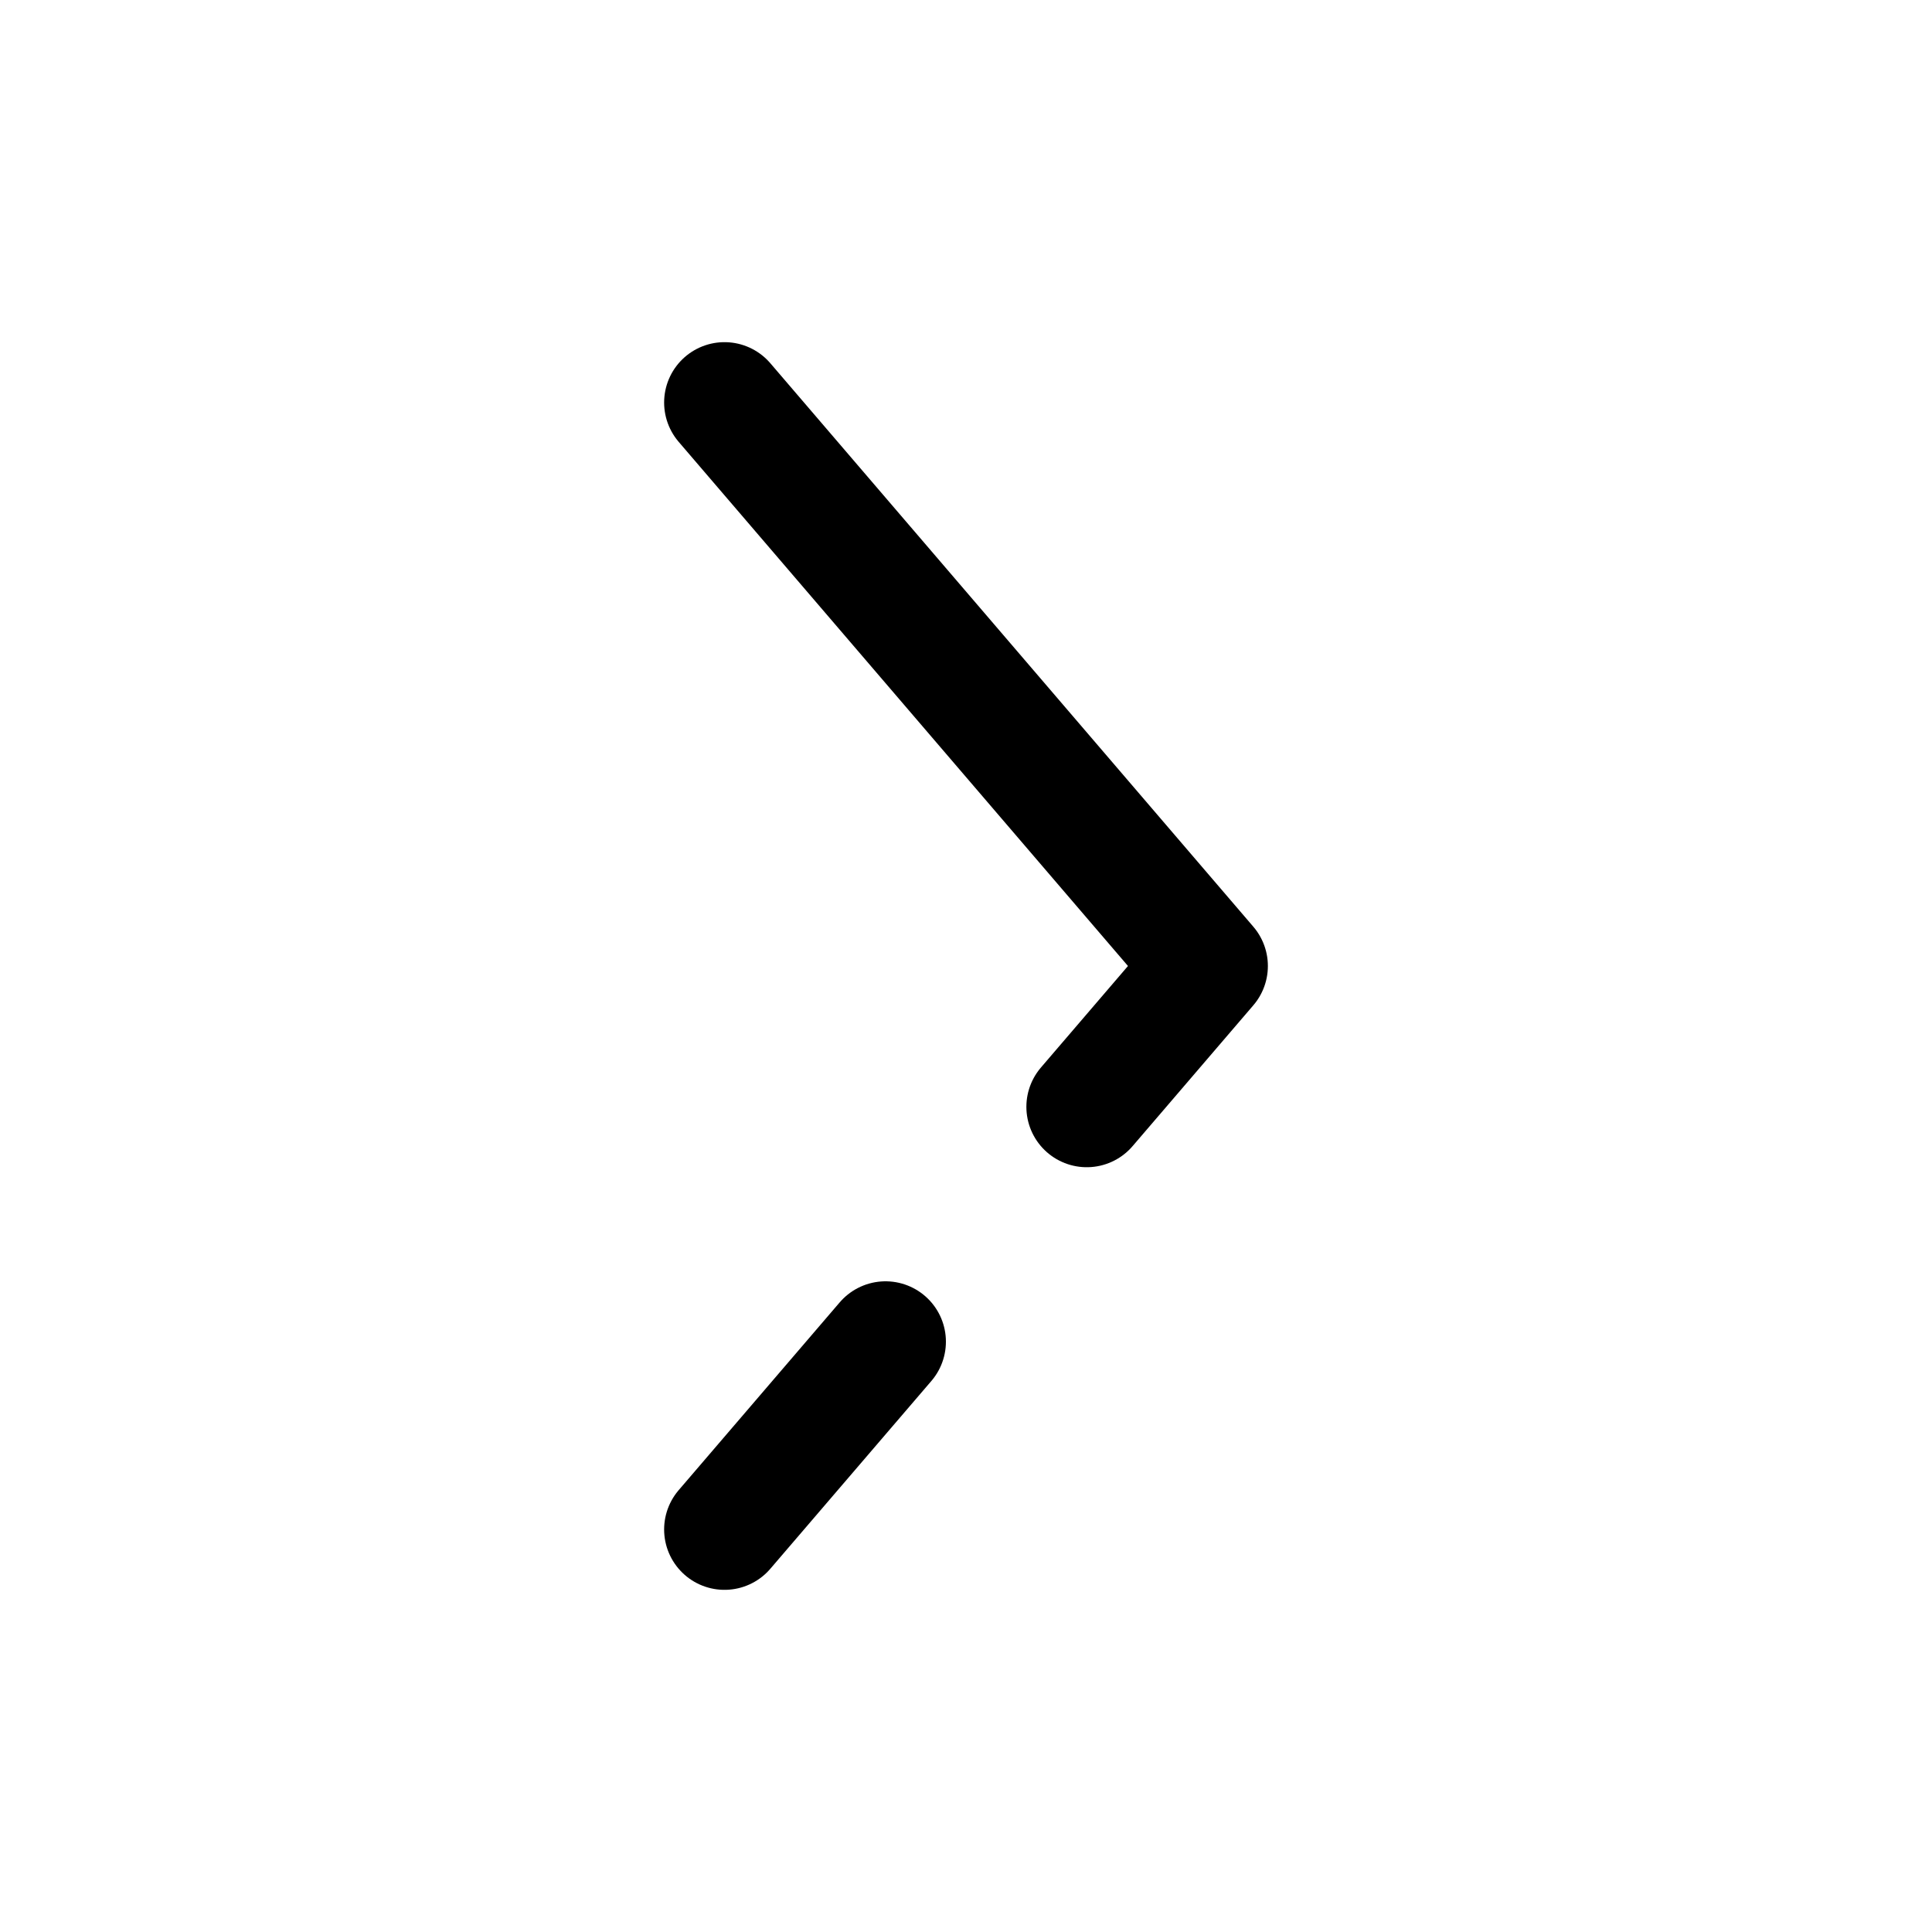 <svg width="20" height="20" viewBox="0 0 20 20" fill="none" xmlns="http://www.w3.org/2000/svg">
<path d="M7.5 4.167L12.5 10L11.25 11.458M7.5 15.833L9.167 13.889" stroke="black" stroke-width="1.25" stroke-linecap="round" stroke-linejoin="round"/>
</svg>

